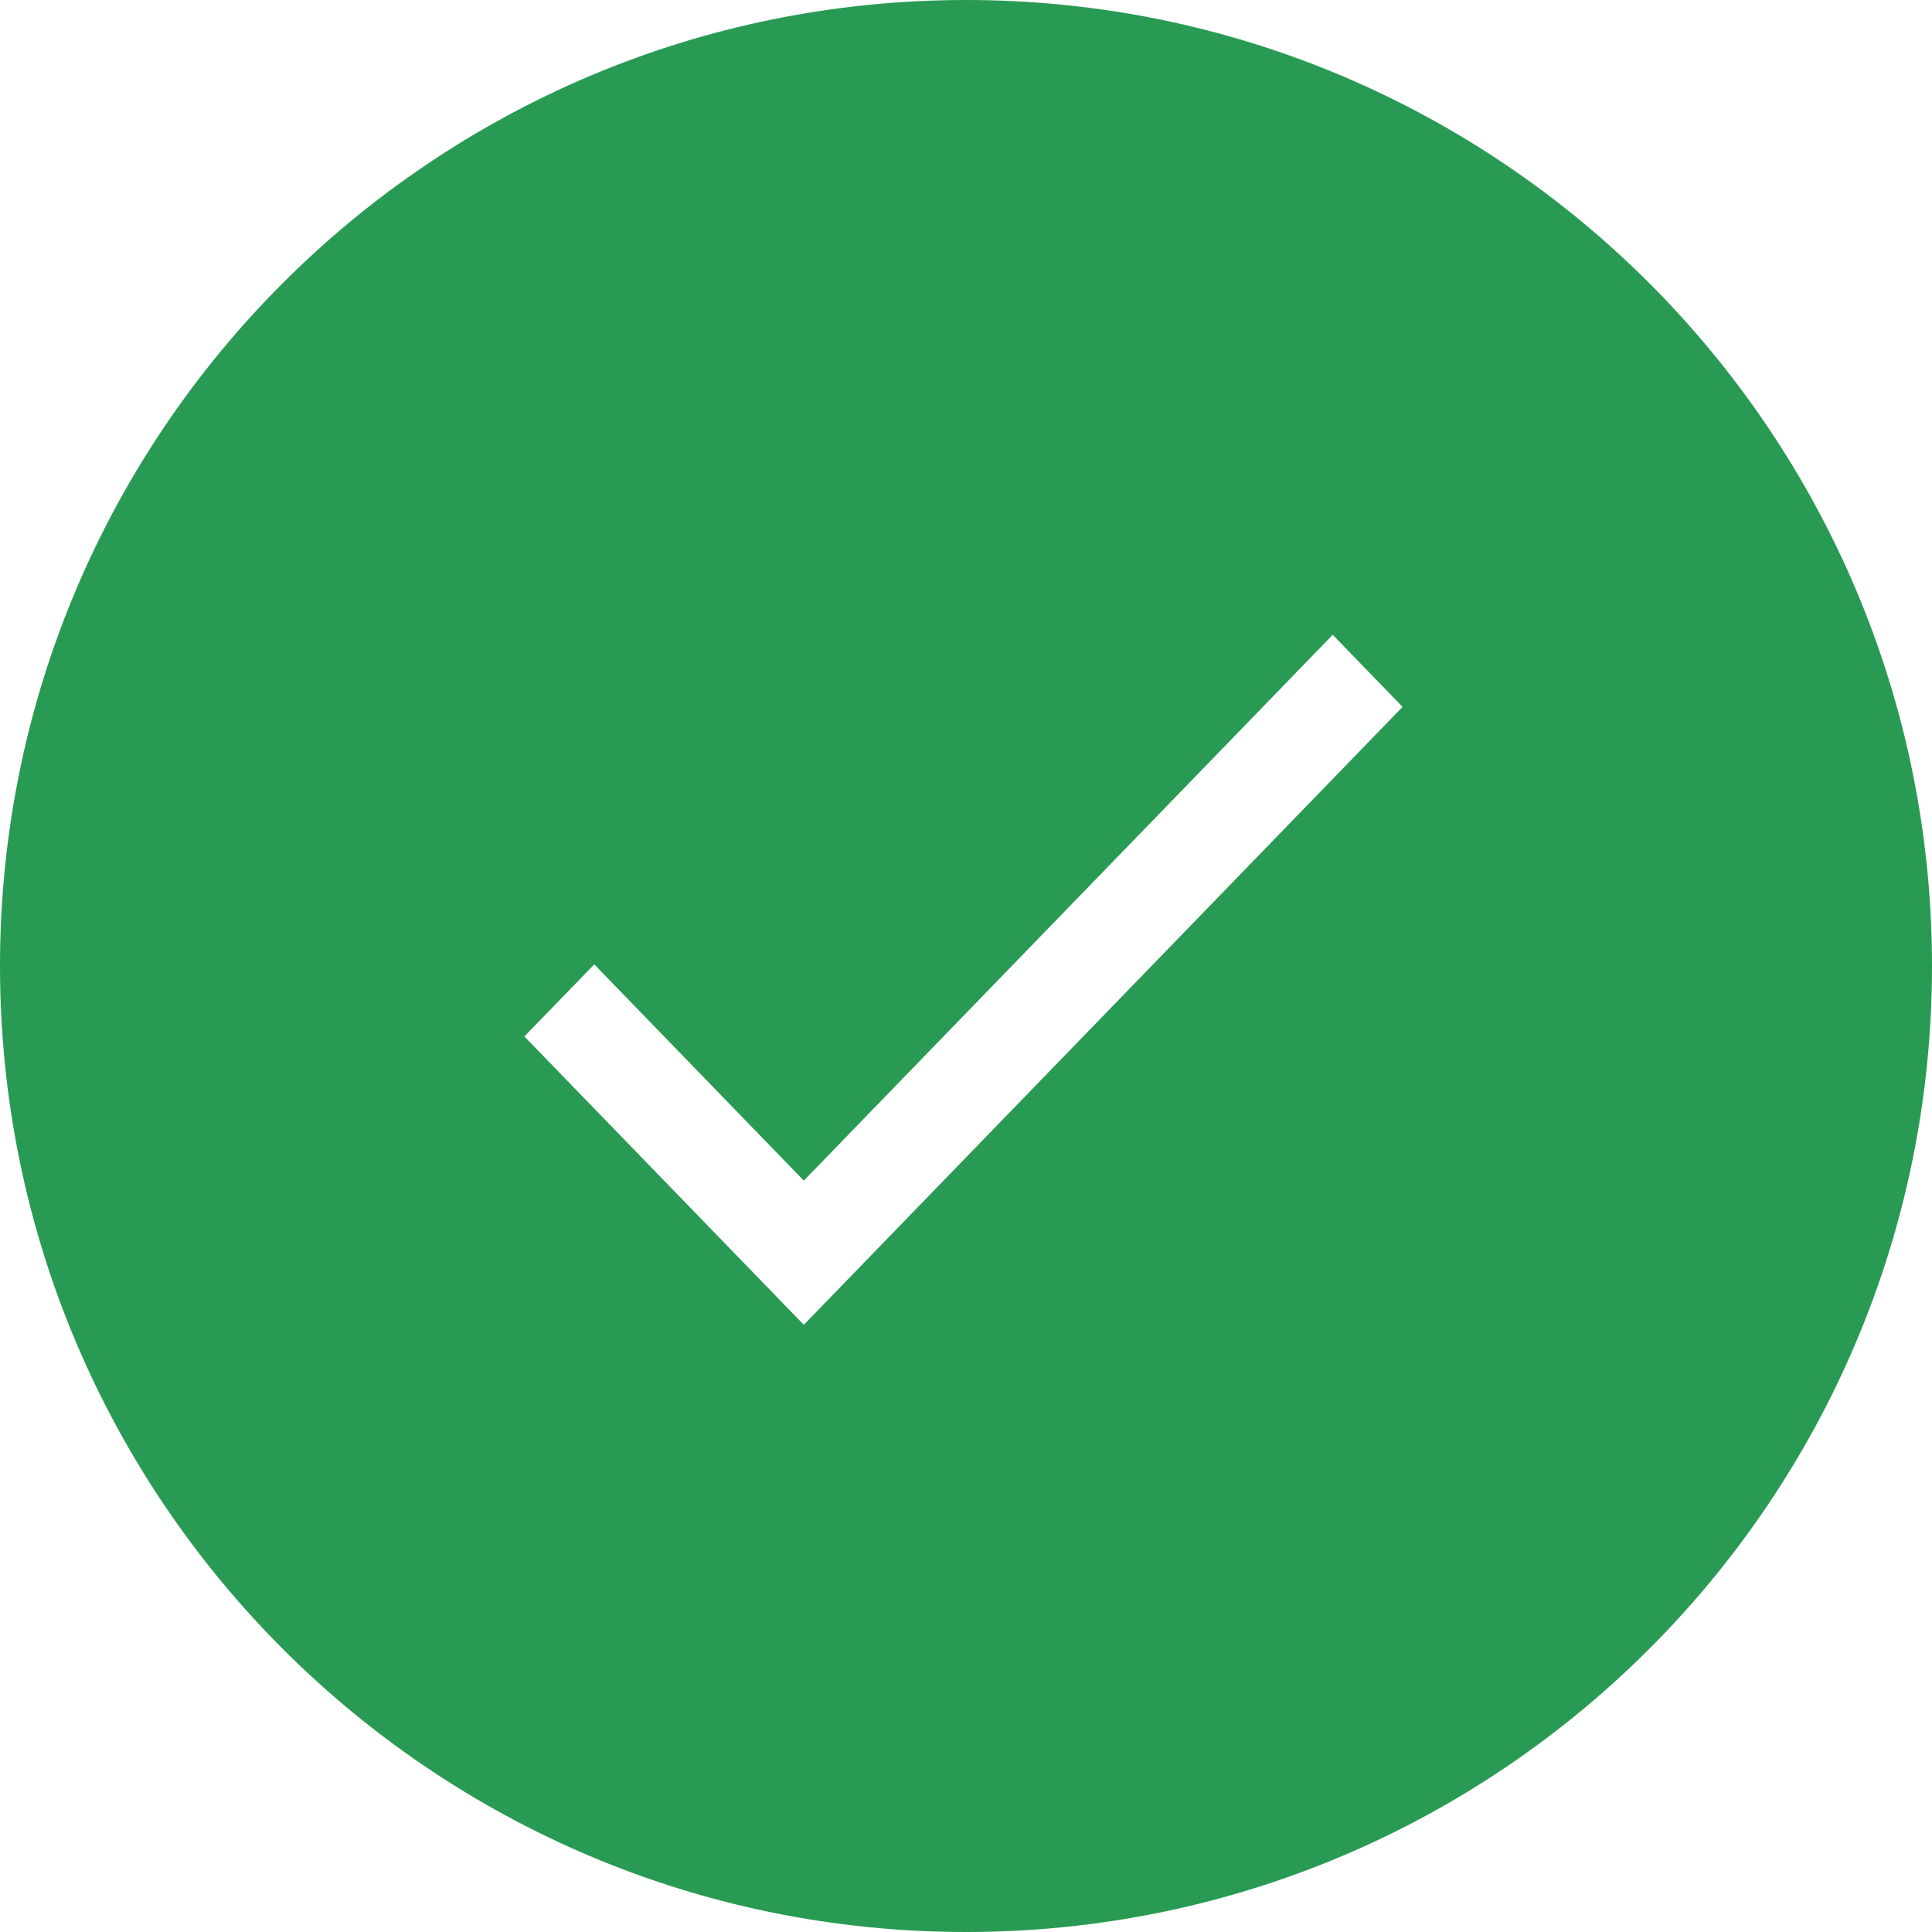 <svg xmlns="http://www.w3.org/2000/svg" width="60" height="60" viewBox="0 0 60 60">
    <path fill="#299A54" fill-rule="evenodd" d="M30 0c16.569 0 30 13.431 30 30 0 16.569-13.431 30-30 30C13.431 60 0 46.569 0 30 0 13.431 13.431 0 30 0zm11.389 19.714L24.963 36.665l-6.508-6.716-2.17 2.239 8.678 8.955 18.595-19.19-2.169-2.239z"/>
</svg>
